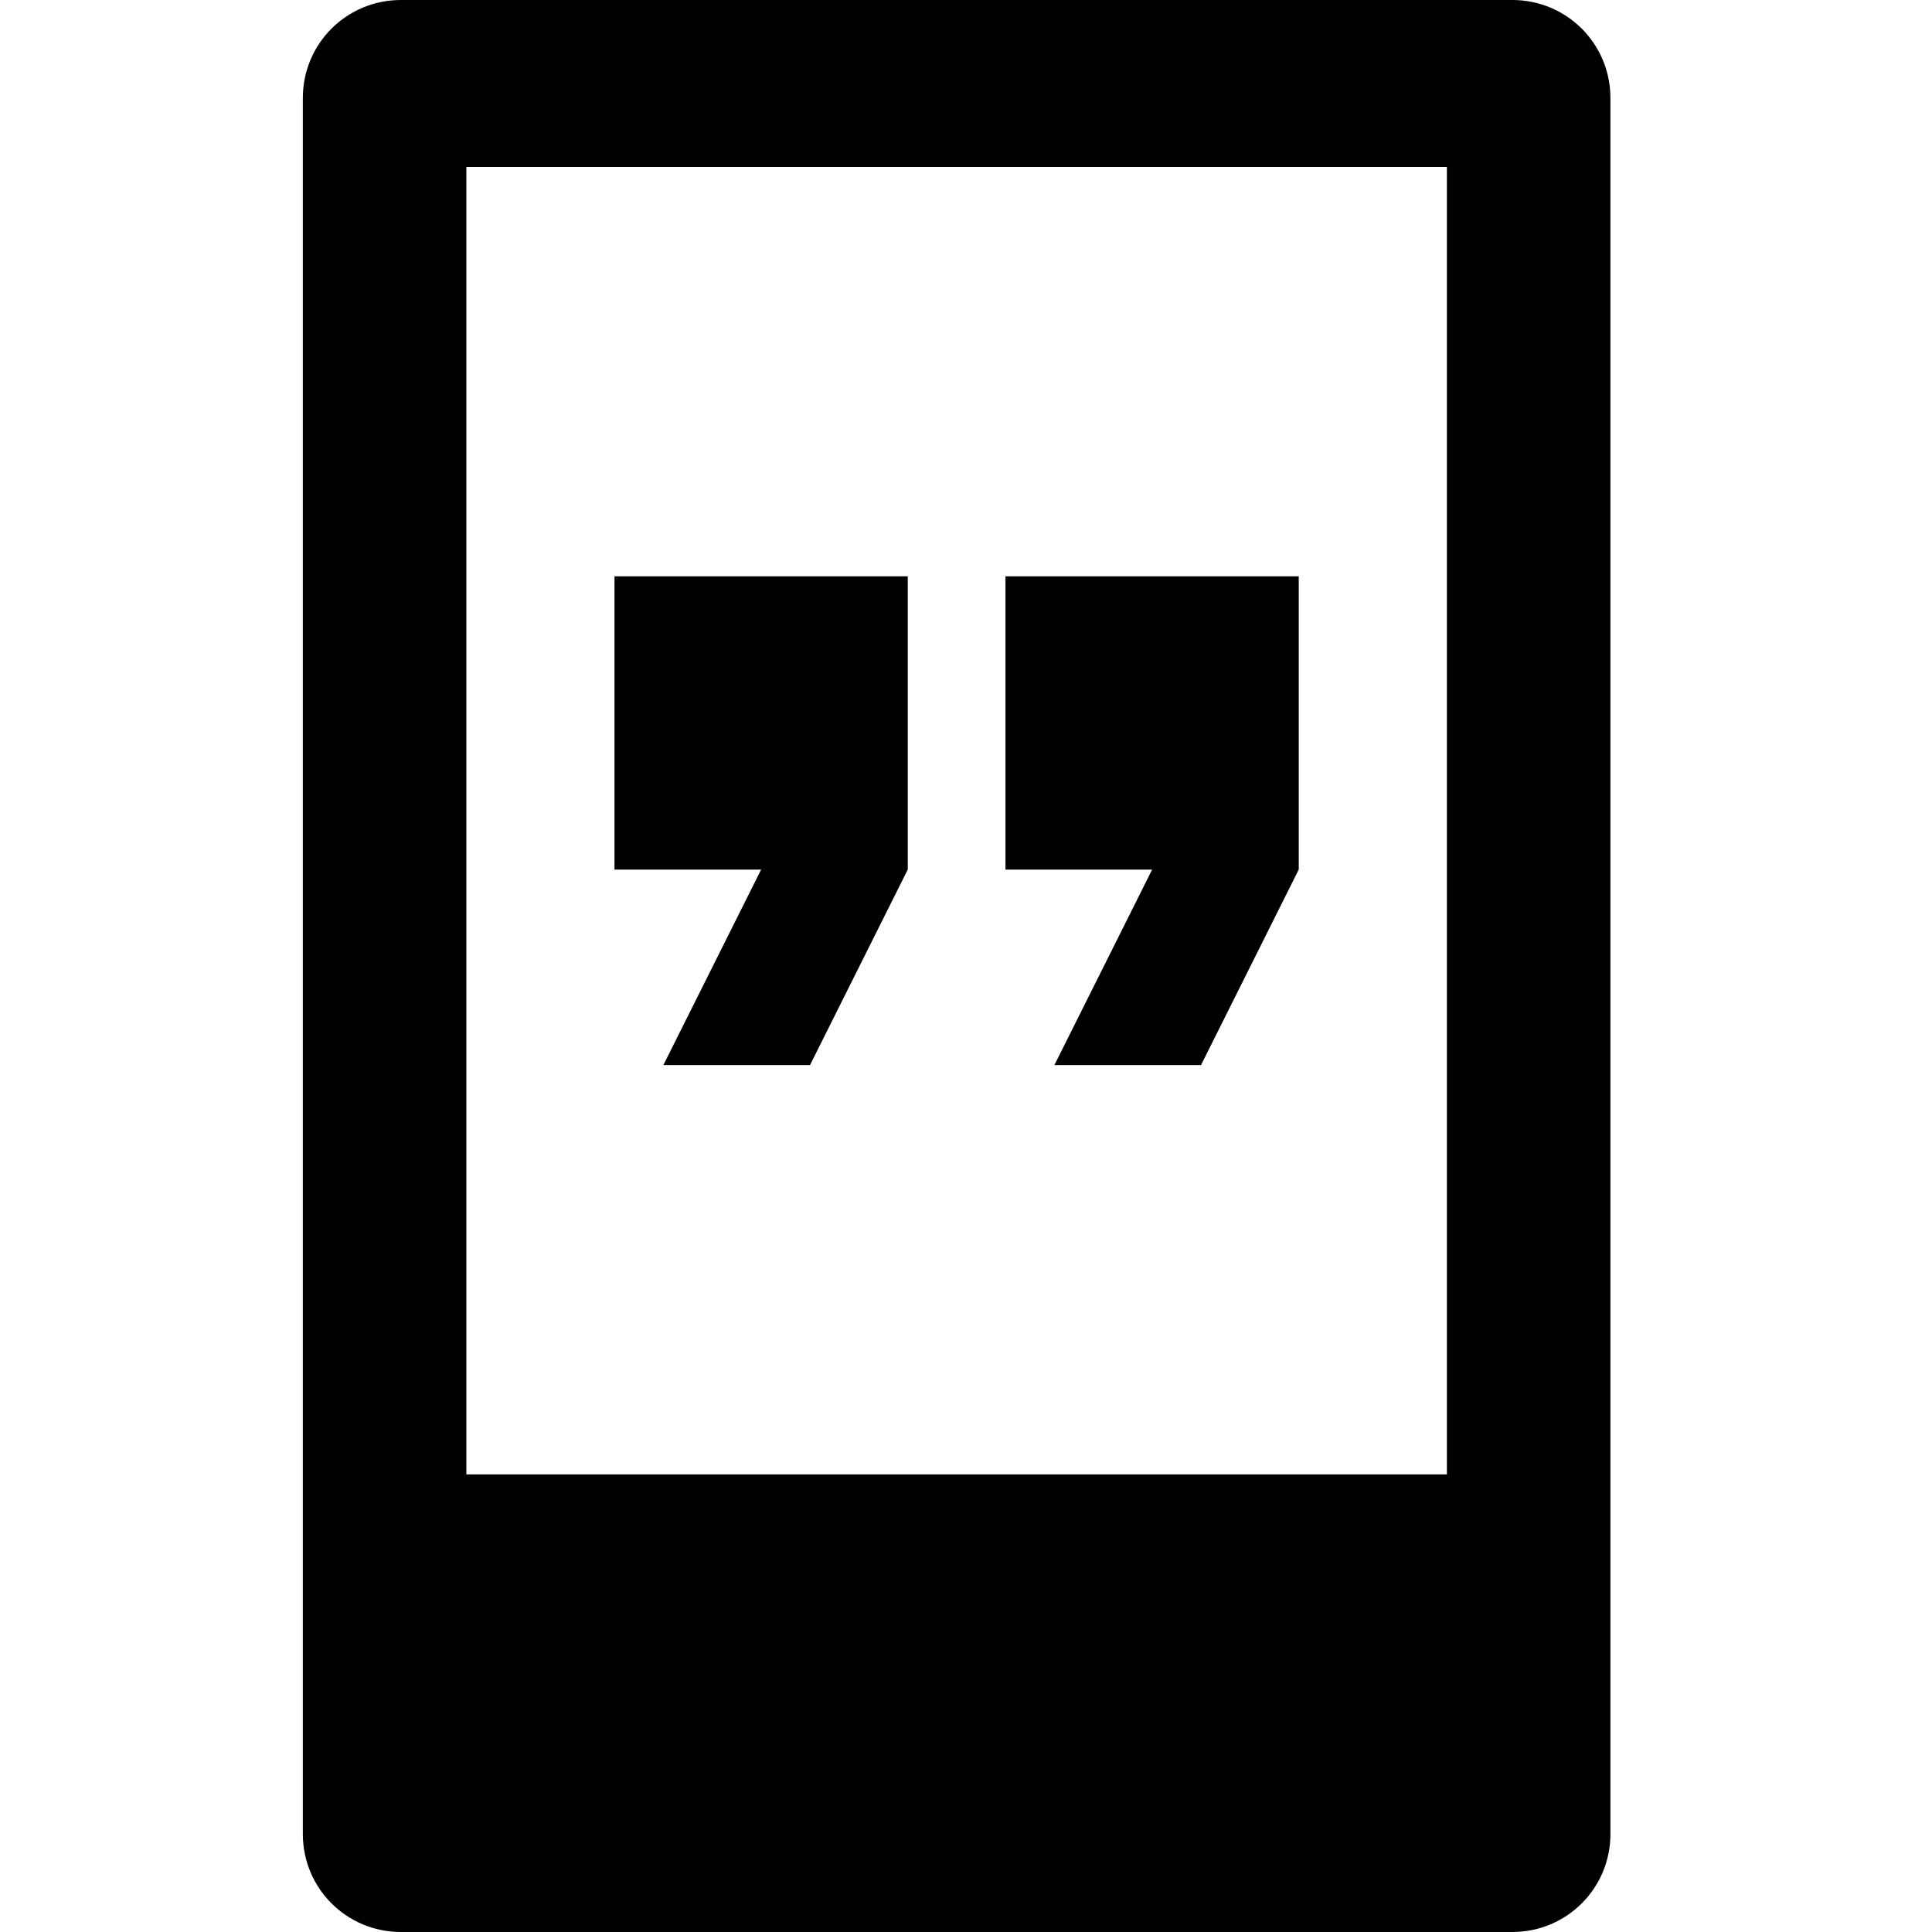 <svg xmlns="http://www.w3.org/2000/svg" viewBox="0 0 139 139" width="139" height="139"><path d="M28.845 0c-3.908 0-7.057 3.14-7.057 7.05v124.9c0 3.91 3.15 7.05 7.057 7.05h79.96c3.91 0 7.058-3.14 7.058-7.05V7.05c0-3.91-3.15-7.05-7.058-7.05h-79.96zm4.708 12.01h70.545v94.068H33.553V12.01z"/><path d="M47.726 76.628h10.55L65.31 62.56V41.463h-21.1v21.1h10.55zm28.133 0h10.55L93.44 62.56V41.463h-21.1v21.1h10.55z"/><path d="M19.37 9.083h100.26v100.26H19.37z" fill="none"/></svg>